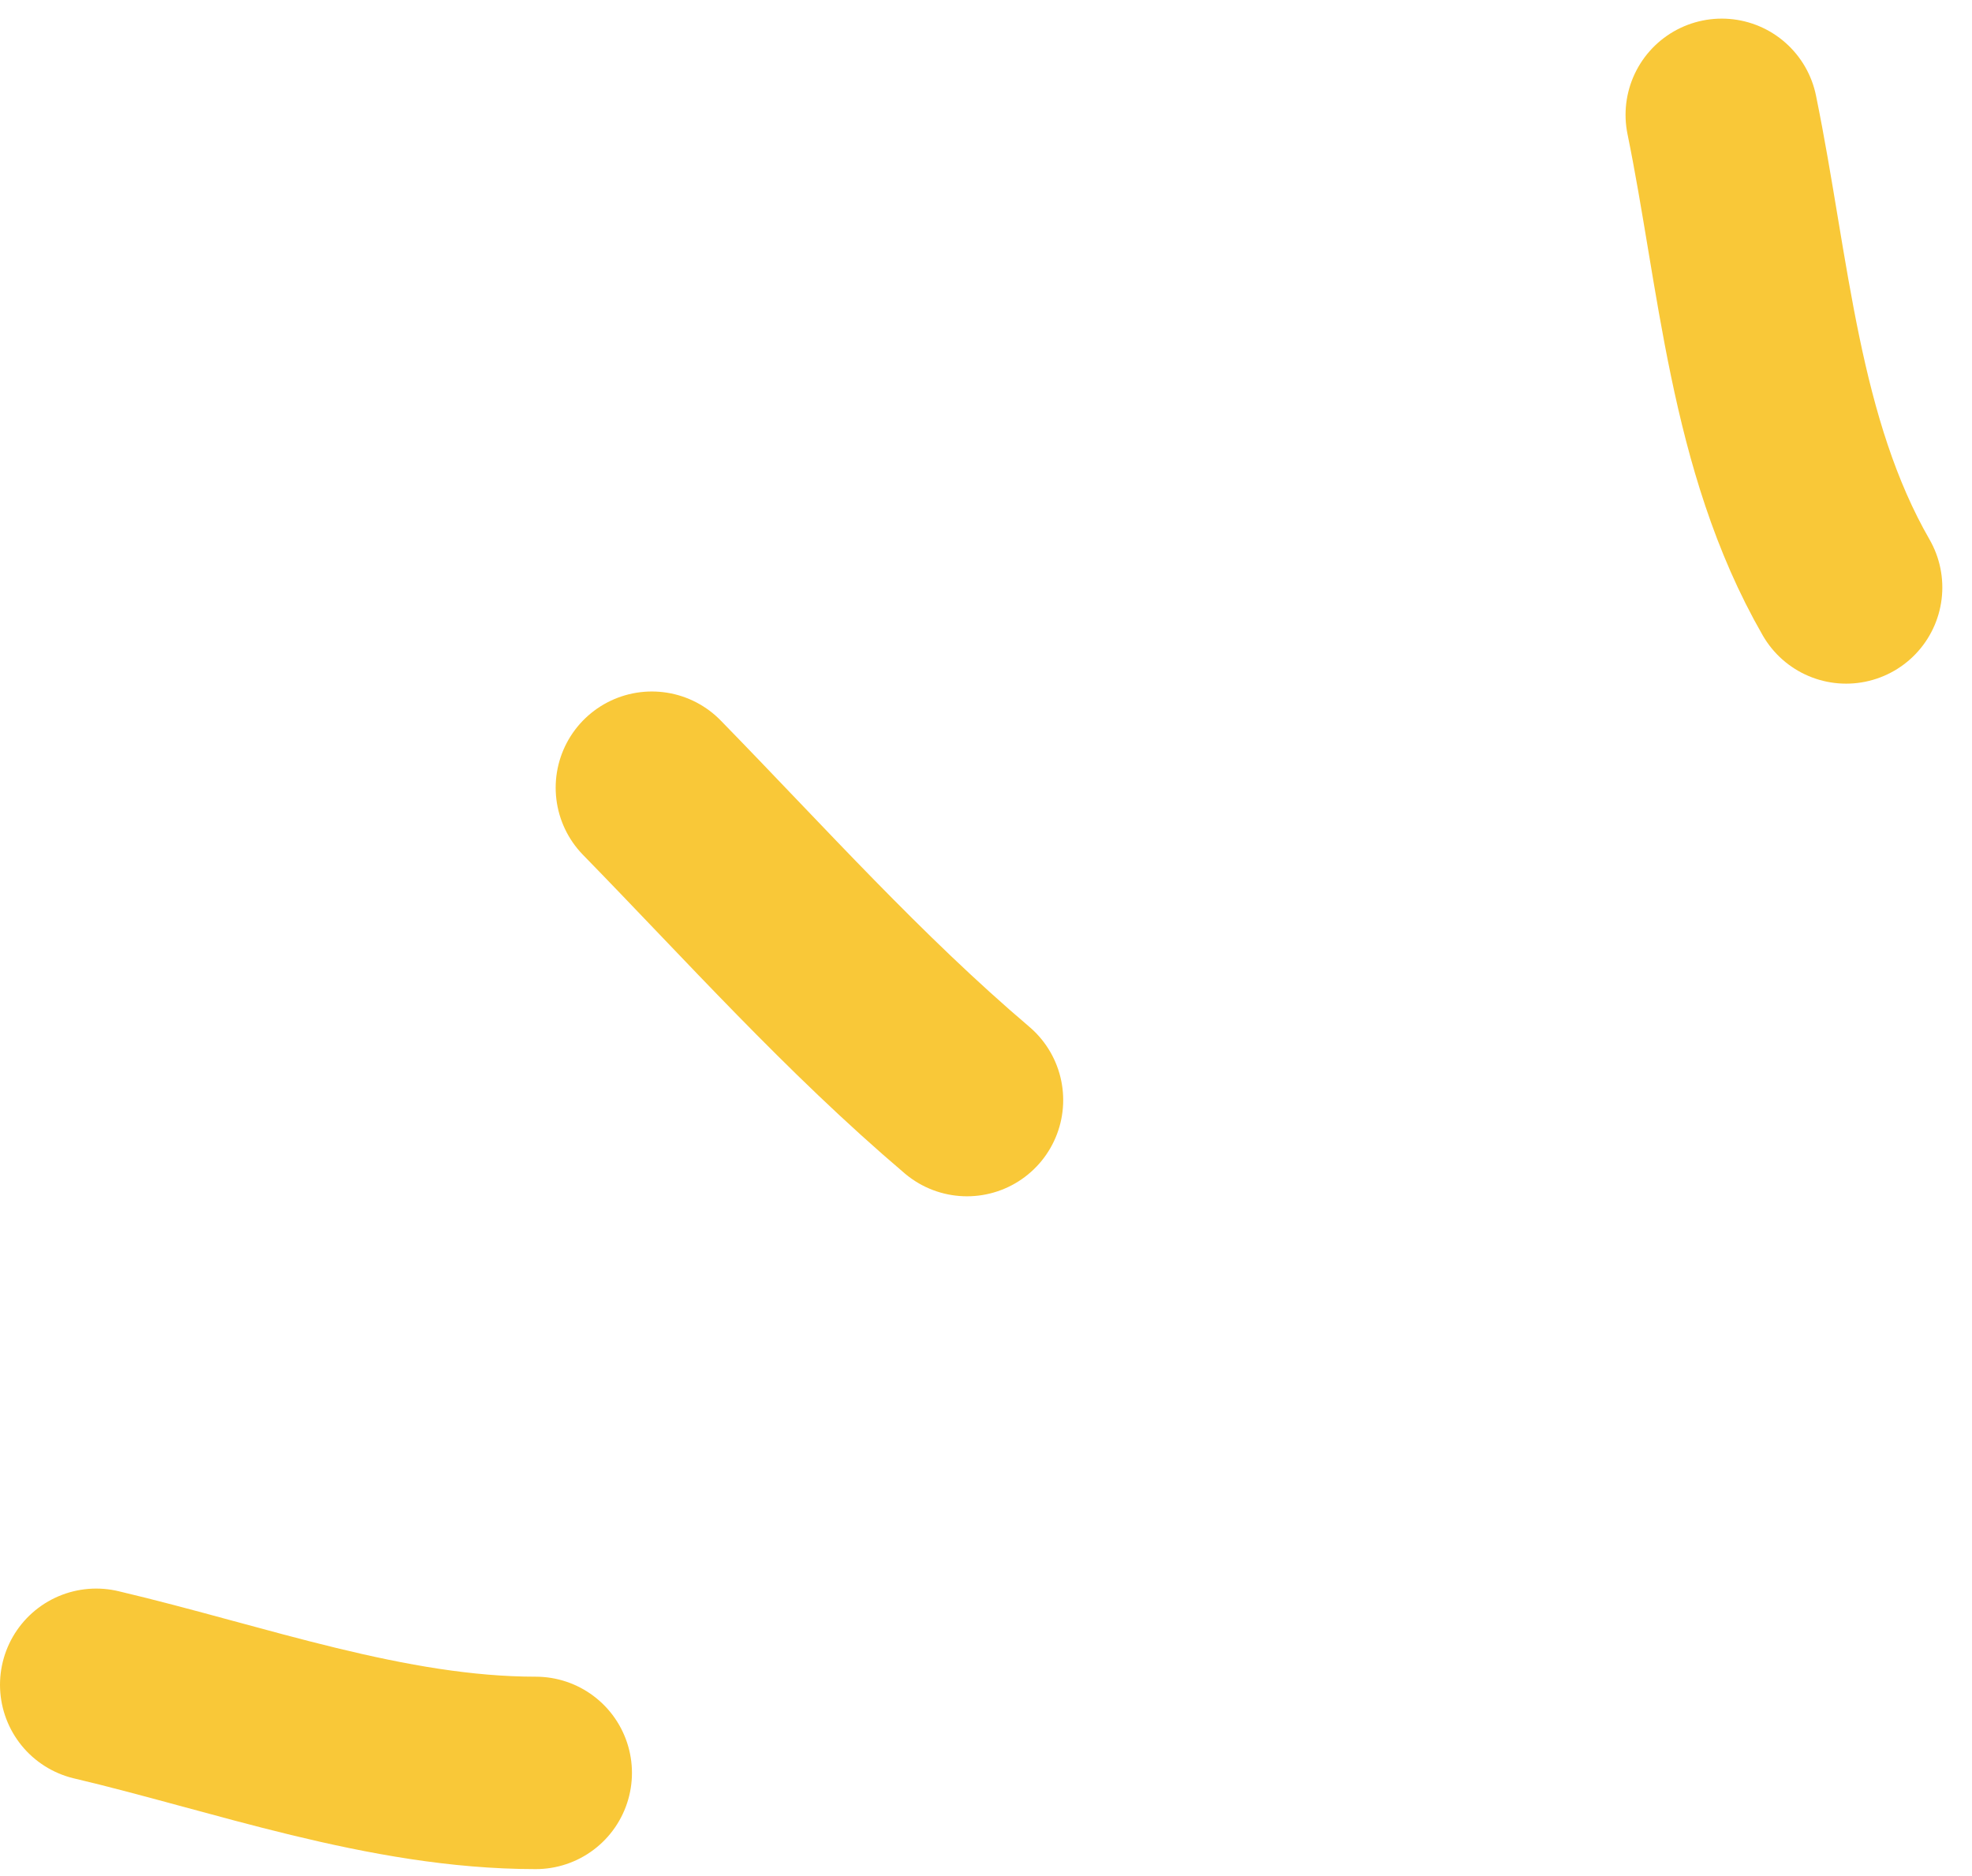 <svg width="41" height="39" viewBox="0 0 41 39" fill="none" xmlns="http://www.w3.org/2000/svg">
<path d="M11.139 36.856C8.042 36.856 4.968 35.724 2 35.024" stroke="#F9C838" stroke-width="4" stroke-linecap="round"/>
<path d="M20.105 22.869C17.742 20.861 15.709 18.583 13.553 16.375" stroke="#F9C838" stroke-width="4" stroke-linecap="round"/>
<path d="M38.383 12.212C36.674 9.241 36.469 5.67 35.797 2.387" stroke="#F9C838" stroke-width="4" stroke-linecap="round"/>
</svg>
